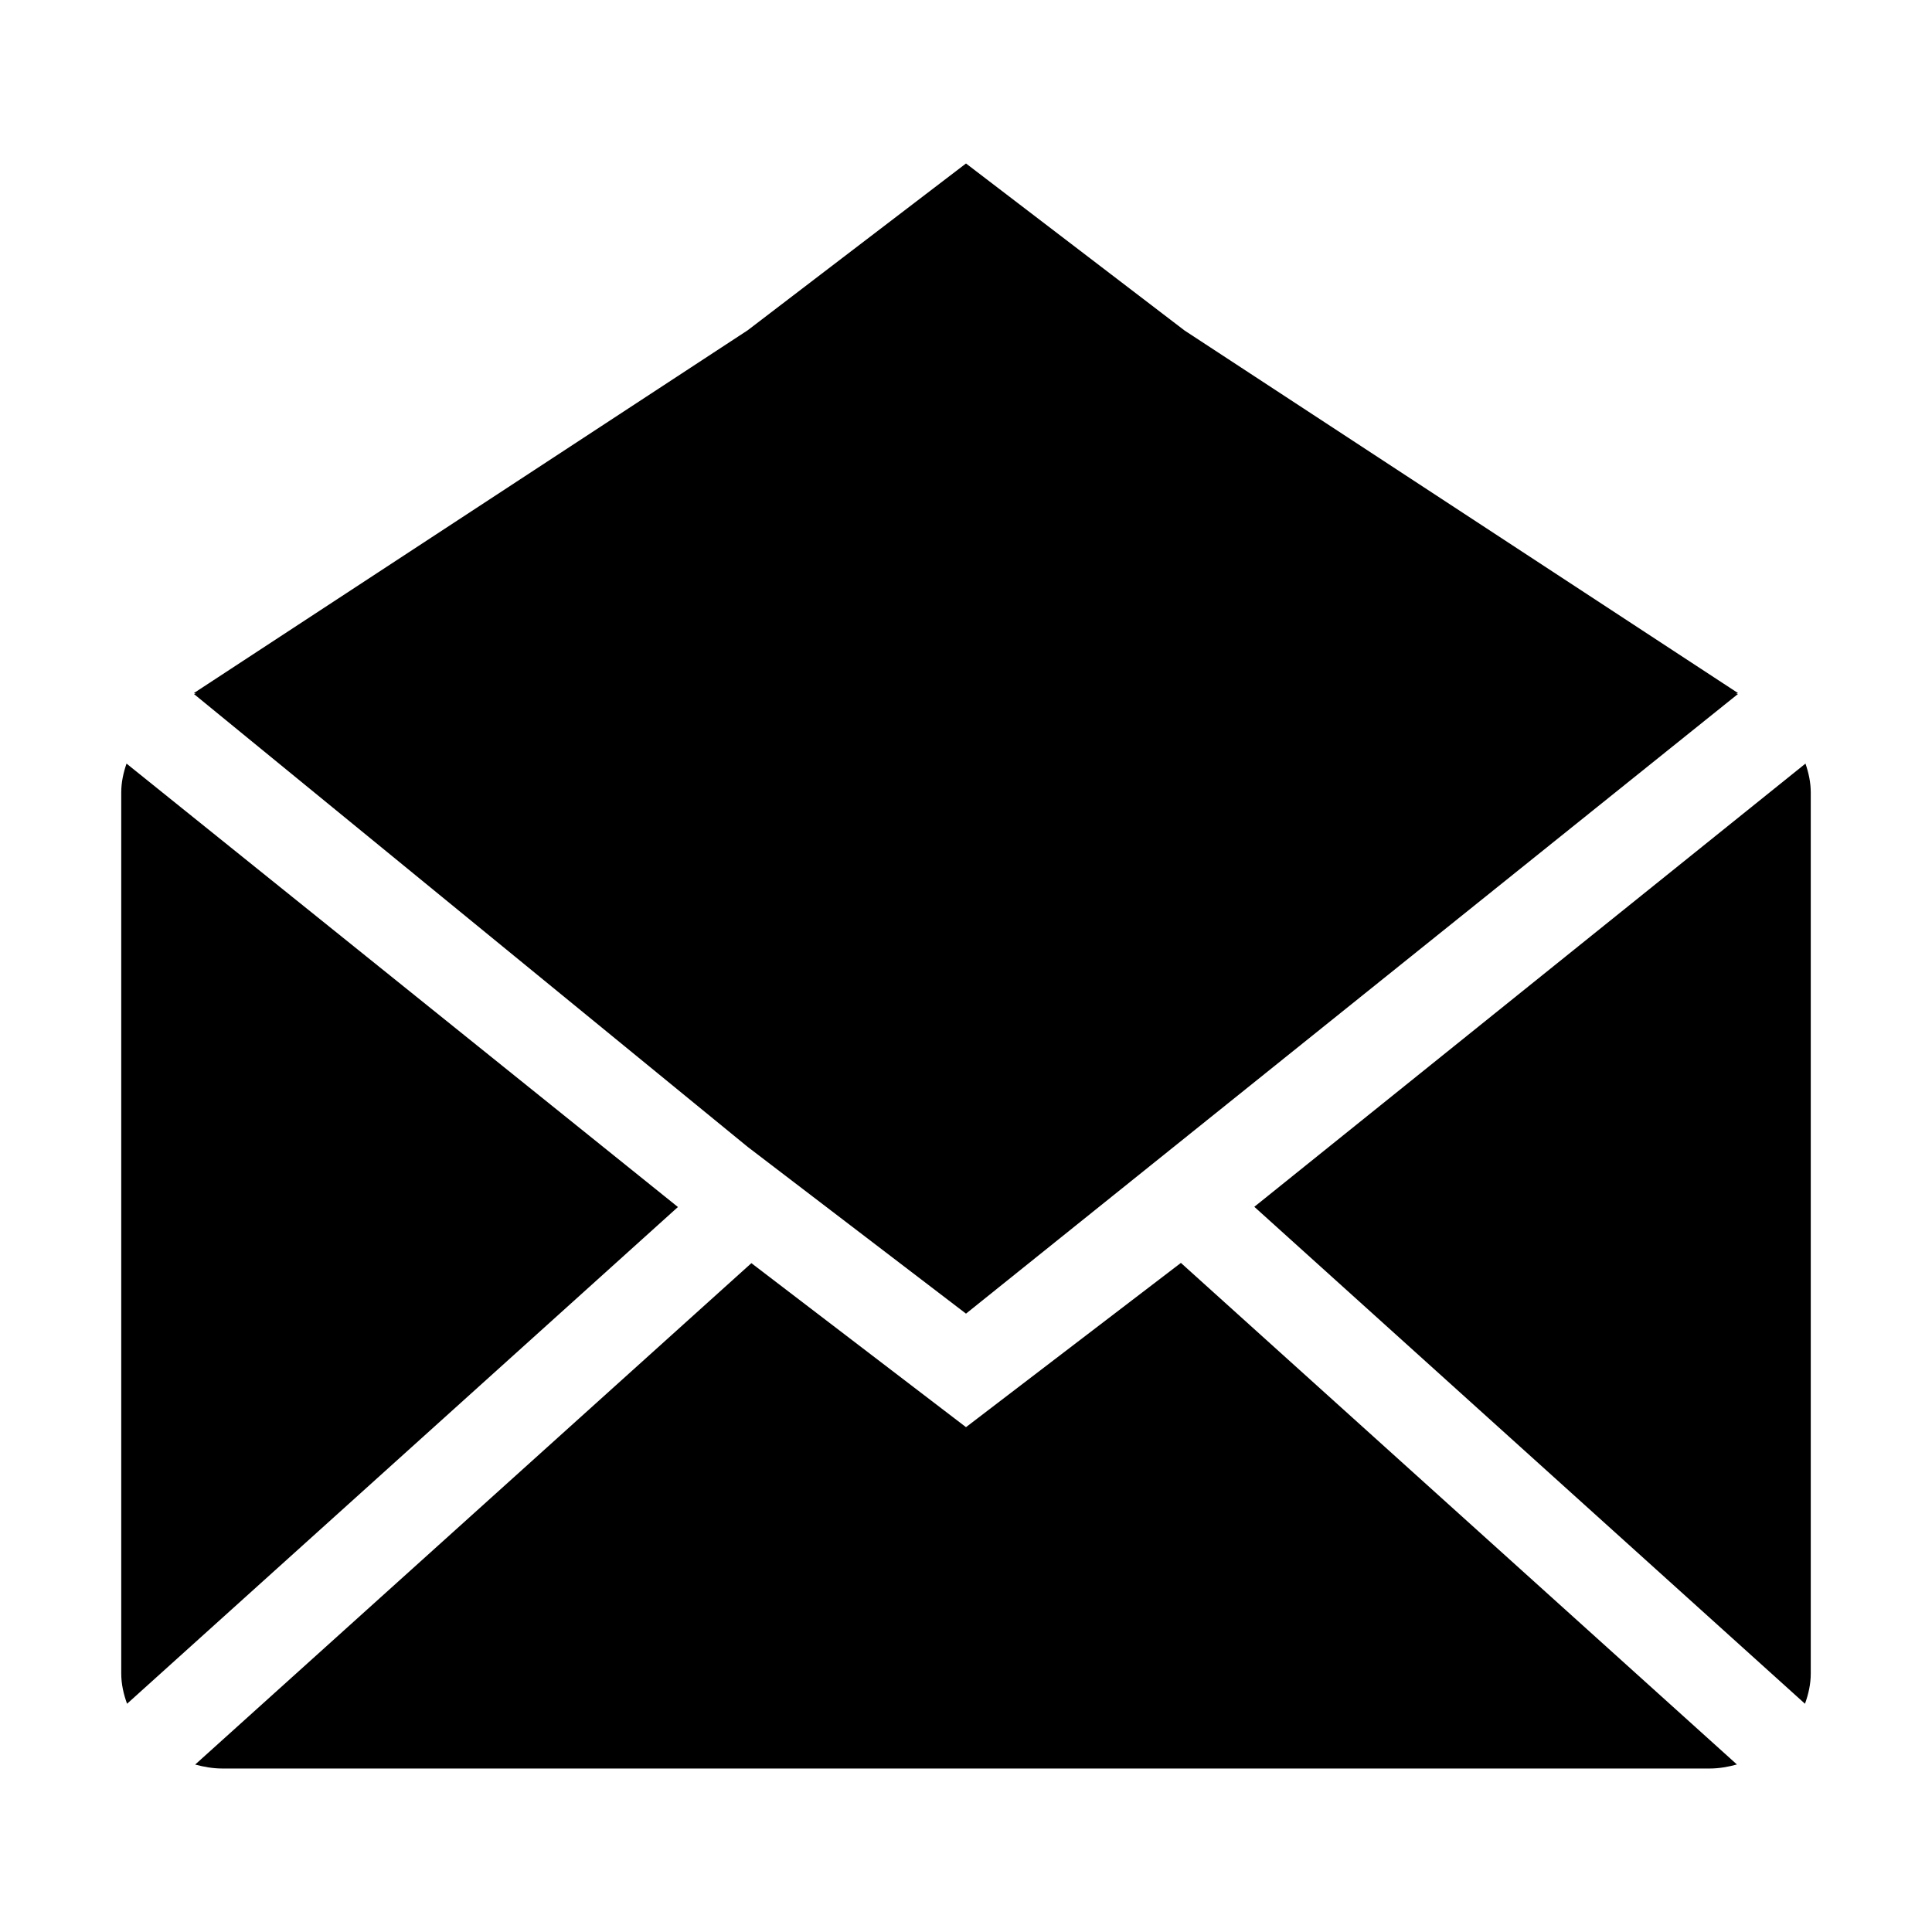 <?xml version="1.0" standalone="no"?><!DOCTYPE svg PUBLIC "-//W3C//DTD SVG 1.1//EN" "http://www.w3.org/Graphics/SVG/1.1/DTD/svg11.dtd"><svg t="1568083220403" class="icon" viewBox="0 0 1024 1024" version="1.1" xmlns="http://www.w3.org/2000/svg" p-id="6705" xmlns:xlink="http://www.w3.org/1999/xlink" width="200" height="200"><defs><style type="text/css"></style></defs><path d="M396.282 607.867l115.718 88.388 409.173-328.442c-0.328-0.091-0.658-0.158-0.987-0.209 0.33-0.088 0.66-0.173 0.987-0.266l-293.303-192.148-38.937-29.755-76.933-58.787-76.758 58.634-38.959 29.776-293.501 192.279c0.345 0.097 0.693 0.186 1.04 0.278-0.347 0.053-0.694 0.122-1.04 0.219L396.282 607.867zM67.059 404.722c-1.663 4.854-2.799 9.925-2.799 15.282l0 466.977c0 5.64 1.246 10.976 3.082 16.048l291.971-263.286L67.059 404.722zM511.999 756.421l-113.751-86.925-294.812 265.759c4.635 1.224 9.401 2.098 14.451 2.098l788.2 0c5.072 0 9.881-0.874 14.517-2.142l-294.703-265.846L511.999 756.421zM956.941 404.722l-292.125 234.91 291.862 263.395c1.836-5.072 3.061-10.407 3.061-16.048L959.738 420.004C959.738 414.647 958.602 409.576 956.941 404.722zM396.282 607.867l115.718 88.388 409.173-328.442c-0.328-0.091-0.658-0.158-0.987-0.209 0.33-0.088 0.66-0.173 0.987-0.266l-293.303-192.148-38.937-29.755-76.933-58.787-76.758 58.634-38.959 29.776-293.501 192.279c0.345 0.097 0.693 0.186 1.04 0.278-0.347 0.053-0.694 0.122-1.04 0.219L396.282 607.867zM67.059 404.722c-1.663 4.854-2.799 9.925-2.799 15.282l0 466.977c0 5.64 1.246 10.976 3.082 16.048l291.971-263.286L67.059 404.722zM511.999 756.421l-113.751-86.925-294.812 265.759c4.635 1.224 9.401 2.098 14.451 2.098l788.2 0c5.072 0 9.881-0.874 14.517-2.142l-294.703-265.846L511.999 756.421zM956.941 404.722l-292.125 234.91 291.862 263.395c1.836-5.072 3.061-10.407 3.061-16.048L959.738 420.004C959.738 414.647 958.602 409.576 956.941 404.722z" p-id="6706"></path></svg>